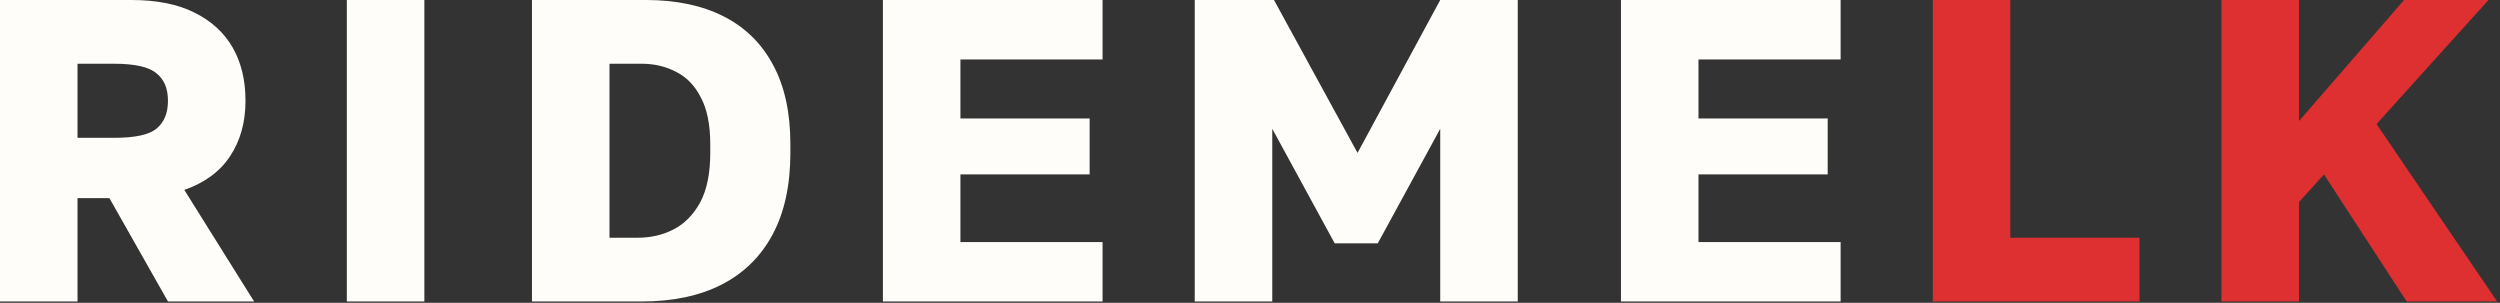 <svg width="743" height="90" viewBox="0 0 743 90" fill="none" xmlns="http://www.w3.org/2000/svg">
<rect x="0" y="0" width="743" height="90" fill="#333333" stroke="none"/>
<path d="M0 89.6V0H39.04C46.549 0 52.779 1.237 57.728 3.712C62.763 6.187 66.56 9.643 69.12 14.08C71.68 18.517 72.96 23.808 72.96 29.952C72.96 36.352 71.424 41.856 68.352 46.464C65.365 50.987 60.843 54.315 54.784 56.448L75.52 89.6H49.92L32.512 58.88H23.04V89.6H0ZM23.04 40.96H33.92C40.064 40.96 44.245 40.064 46.464 38.272C48.768 36.395 49.92 33.621 49.92 29.952C49.92 26.283 48.768 23.552 46.464 21.76C44.245 19.883 40.064 18.944 33.92 18.944H23.04V40.96ZM103.08 89.6V0H126.12V89.6H103.08ZM158.1 89.6V0H192.02C200.98 0 208.66 1.621 215.06 4.864C221.46 8.107 226.366 12.928 229.78 19.328C233.193 25.643 234.9 33.493 234.9 42.88V45.44C234.9 54.997 233.15 63.061 229.652 69.632C226.153 76.203 221.076 81.195 214.42 84.608C207.849 87.936 199.956 89.6 190.74 89.6H158.1ZM181.14 70.656H189.46C193.385 70.656 196.926 69.845 200.084 68.224C203.326 66.603 205.972 63.957 208.02 60.288C210.068 56.533 211.092 51.584 211.092 45.44V42.88C211.092 37.077 210.153 32.427 208.276 28.928C206.484 25.429 204.052 22.912 200.98 21.376C197.908 19.755 194.494 18.944 190.74 18.944H181.14V70.656ZM262.4 89.6V0H327.681V17.664H285.44V35.2H323.84V51.84H285.44V71.936H327.681V89.6H262.4ZM355.076 89.6V0H378.628L403.46 45.44L428.035 0H451.076V89.6H428.035V38.272L409.475 72.32H396.676L378.116 38.272V89.6H355.076ZM481.75 89.6V0H547.03V17.664H504.79V35.2H543.19V51.84H504.79V71.936H547.03V89.6H481.75Z" fill="#FFFDF9"/>
<path d="M574.425 89.6V0H597.465V70.656H635.865V89.6H574.425ZM660.224 89.6V0H683.264V35.968L714.496 0H739.584L706.304 36.864L742.144 89.6H715.264L690.688 51.84L683.264 60.032V89.6H660.224Z" fill="#DE3031"/>
</svg>
